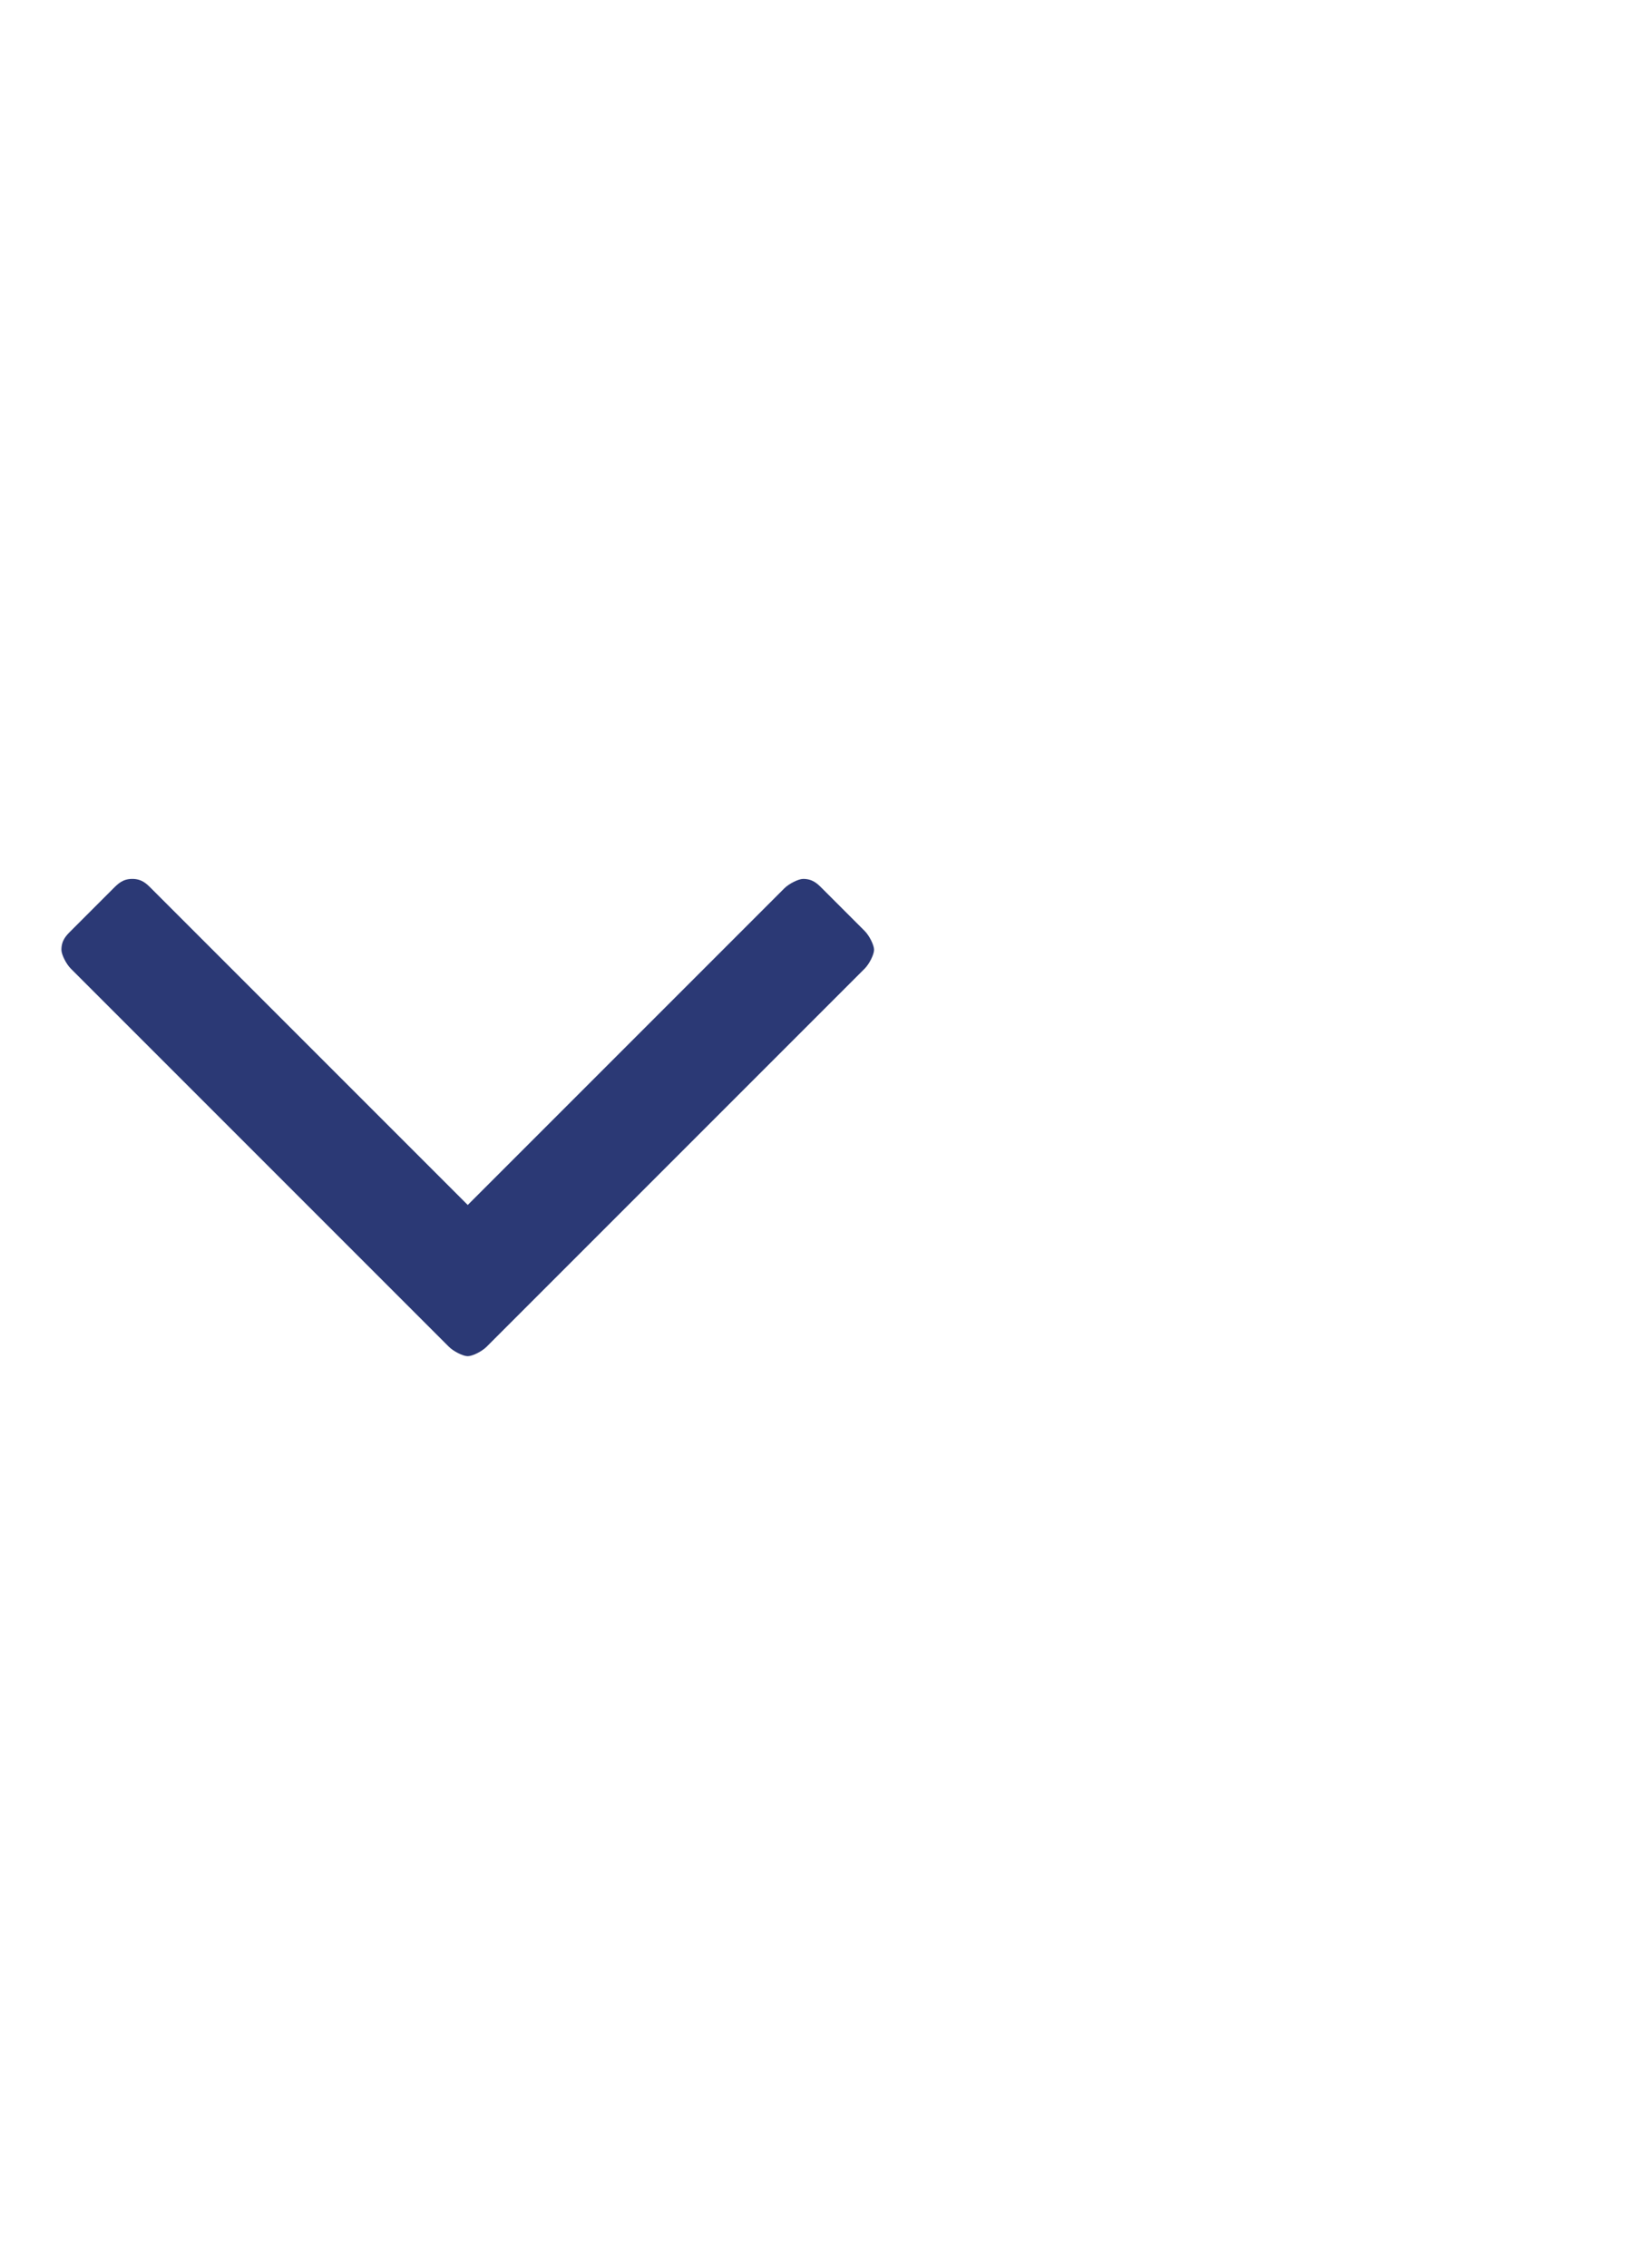 <?xml version="1.0" encoding="utf-8"?>
<svg version="1.1" id="Layer_1" xmlns="http://www.w3.org/2000/svg" xmlns:xlink="http://www.w3.org/1999/xlink" x="0px" y="0px"
	 width="34.5px" height="48px" viewBox="0 0 34.5 48" style="enable-background:new 0 0 34.5 48;" xml:space="preserve">
<style type="text/css">
	.st0{fill:#2B3975;}
</style>
<path id="Page-1-Copy" class="st0" d="M9.9,28.7c0.1,0,0.3-0.1,0.4-0.2l8-8c0.1-0.1,0.2-0.3,0.2-0.4s-0.1-0.3-0.2-0.4l-0.9-0.9
	c-0.1-0.1-0.2-0.2-0.4-0.2c-0.1,0-0.3,0.1-0.4,0.2l-6.7,6.7l-6.7-6.7c-0.1-0.1-0.2-0.2-0.4-0.2c-0.2,0-0.3,0.1-0.4,0.2l-0.9,0.9
	c-0.1,0.1-0.2,0.2-0.2,0.4c0,0.1,0.1,0.3,0.2,0.4l8,8C9.6,28.6,9.8,28.7,9.9,28.7L9.9,28.7z"/>
</svg>
